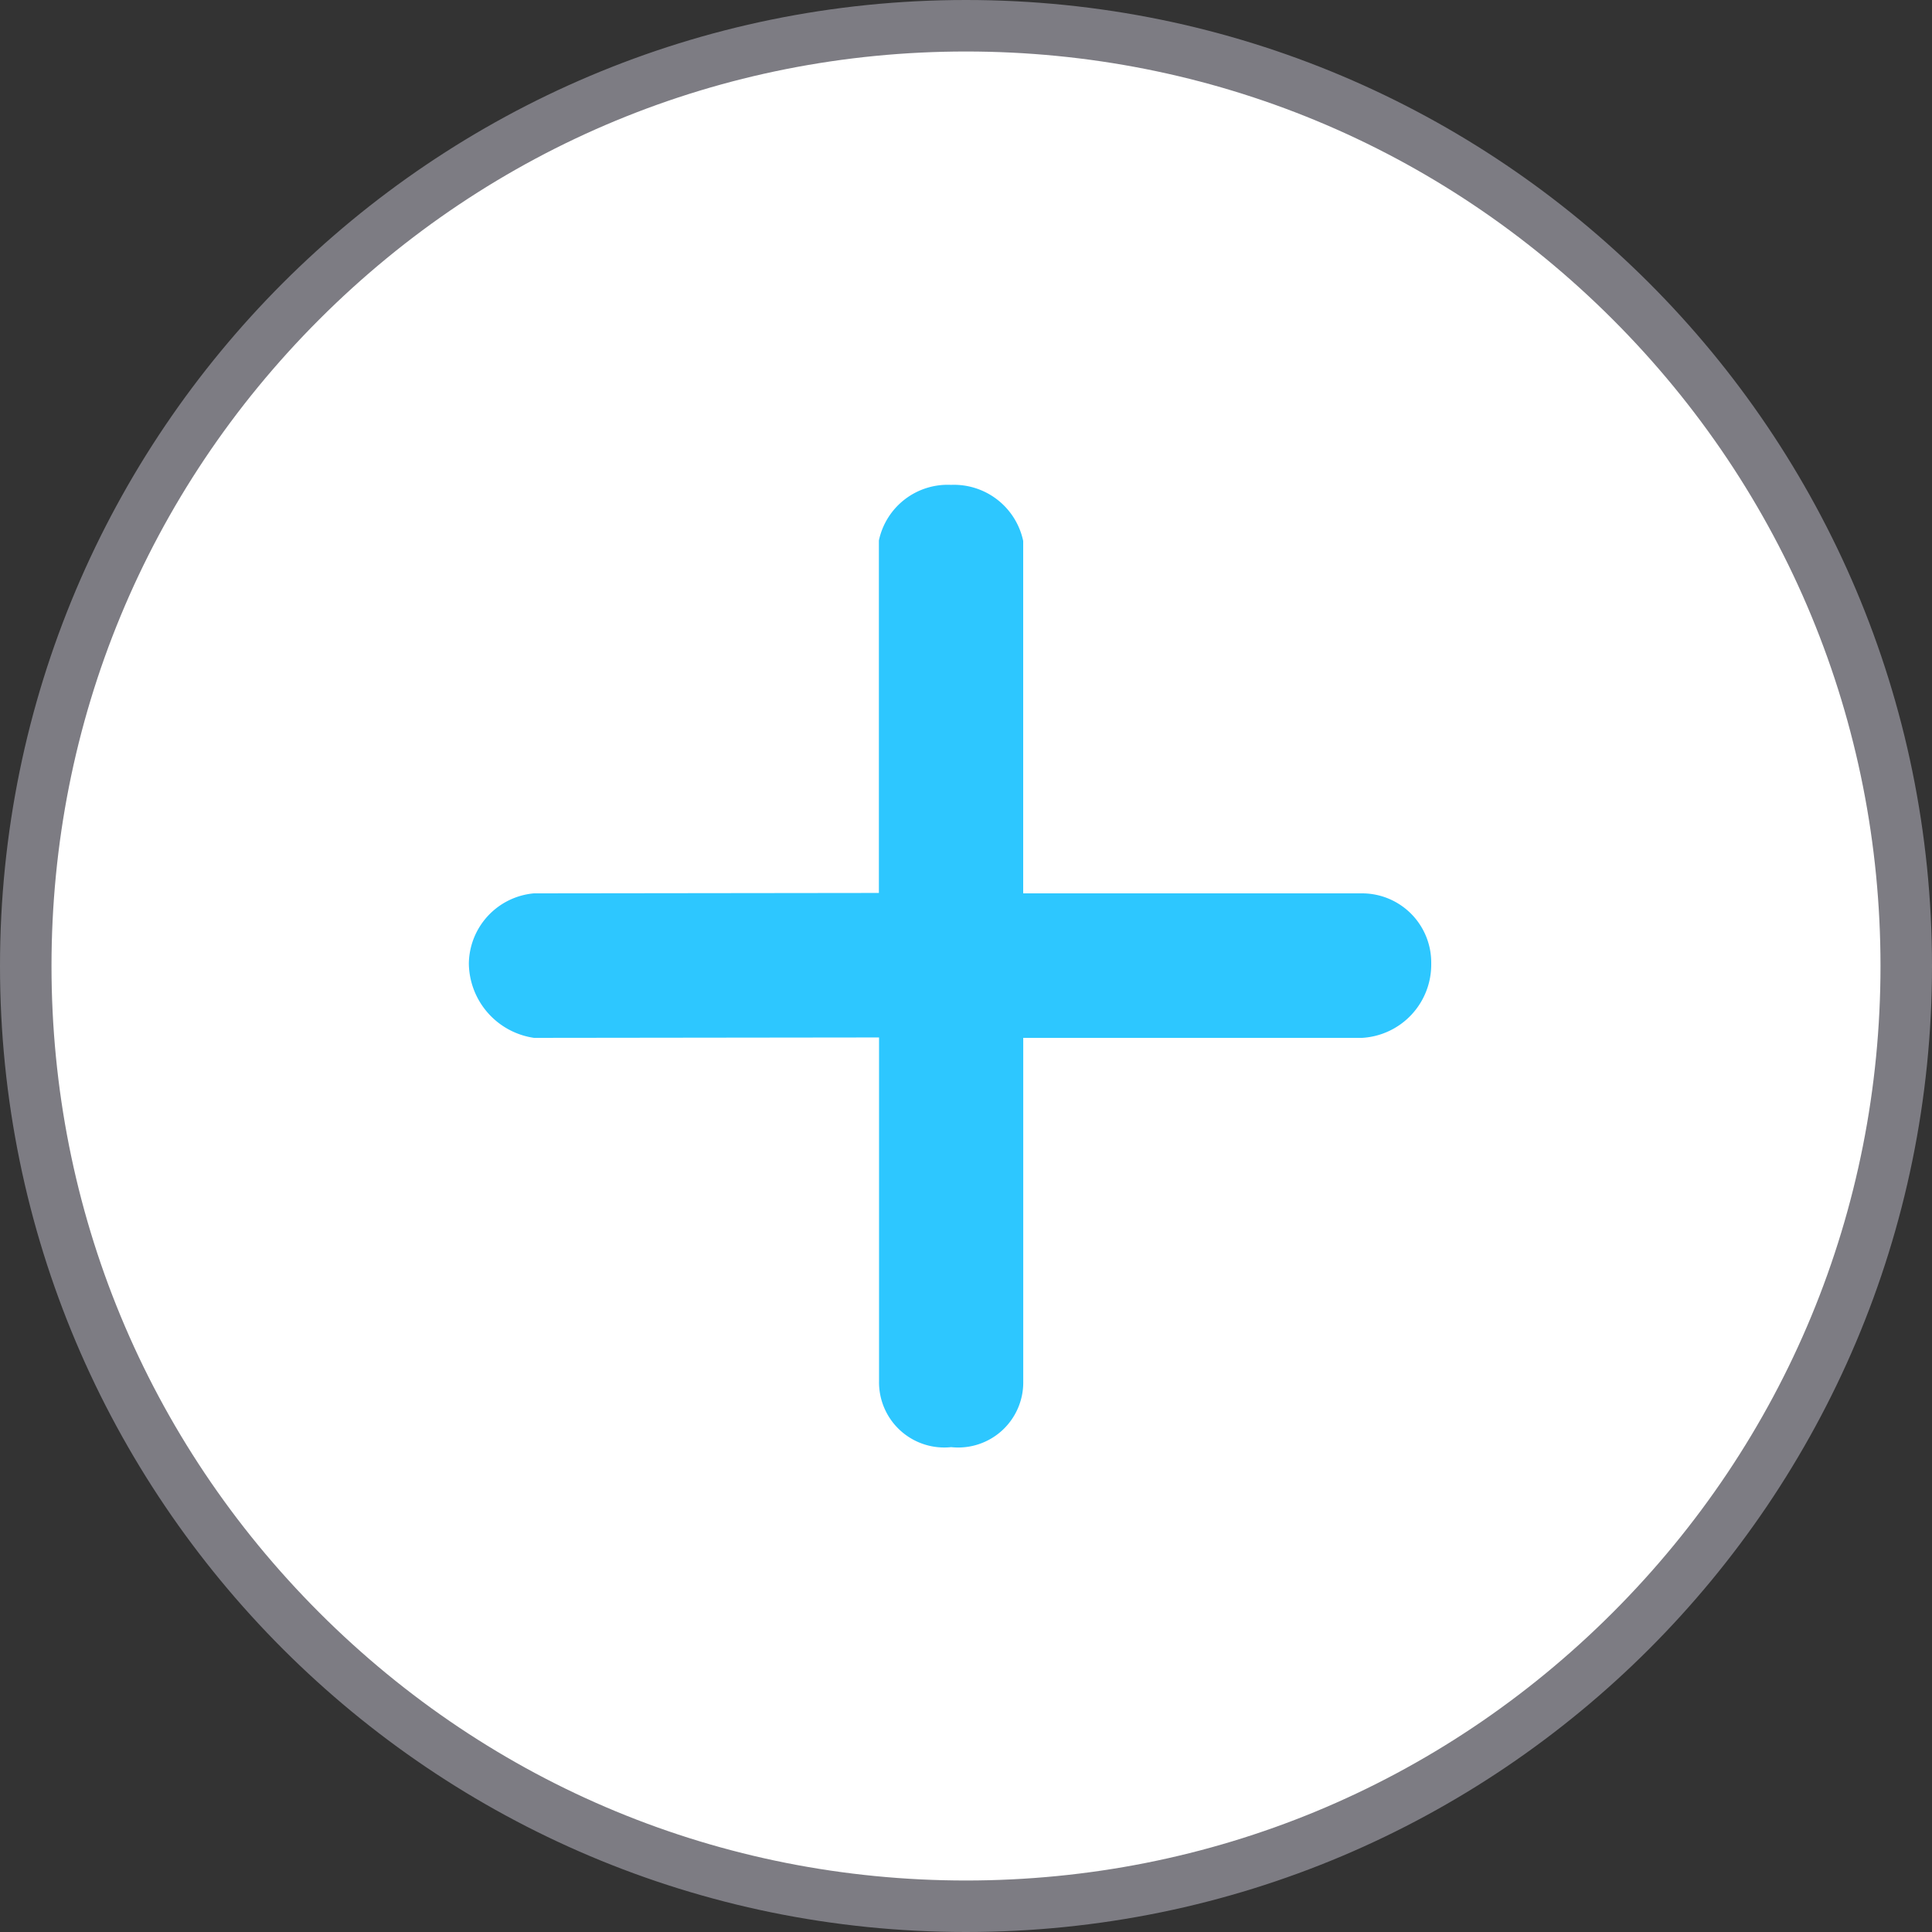 <svg id="Group_307" data-name="Group 307" xmlns="http://www.w3.org/2000/svg" width="37.515" height="37.515" viewBox="0 0 37.515 37.515">
  <rect x="0" y="0" width="37.515" height="37.515" fill="#333333" stroke="none"/>
  <g id="Path_1096" data-name="Path 1096" transform="translate(0)" fill="#fff">
    <path d="M 18.757 37.015 C 16.292 37.015 13.902 36.532 11.651 35.58 C 9.477 34.661 7.524 33.344 5.847 31.667 C 4.171 29.991 2.854 28.038 1.935 25.864 C 0.983 23.613 0.5 21.222 0.5 18.757 C 0.5 16.292 0.983 13.902 1.935 11.651 C 2.854 9.477 4.171 7.524 5.847 5.847 C 7.524 4.171 9.477 2.854 11.651 1.935 C 13.902 0.983 16.292 0.5 18.757 0.5 C 21.222 0.5 23.613 0.983 25.864 1.935 C 28.038 2.854 29.991 4.171 31.667 5.847 C 33.344 7.524 34.661 9.477 35.58 11.651 C 36.532 13.902 37.015 16.292 37.015 18.757 C 37.015 21.222 36.532 23.613 35.58 25.864 C 34.661 28.038 33.344 29.991 31.667 31.667 C 29.991 33.344 28.038 34.661 25.864 35.58 C 23.613 36.532 21.222 37.015 18.757 37.015 Z" stroke="none"/>
    <path d="M 18.757 1 C 14.014 1 9.555 2.847 6.201 6.201 C 2.847 9.555 1 14.014 1 18.757 C 1 23.501 2.847 27.96 6.201 31.314 C 9.555 34.668 14.014 36.515 18.757 36.515 C 23.501 36.515 27.96 34.668 31.314 31.314 C 34.668 27.96 36.515 23.501 36.515 18.757 C 36.515 14.014 34.668 9.555 31.314 6.201 C 27.96 2.847 23.501 1 18.757 1 M 18.757 -3.814697265625e-06 C 29.117 -3.814697265625e-06 37.515 8.398 37.515 18.757 C 37.515 29.117 29.117 37.515 18.757 37.515 C 8.398 37.515 -3.814697265625e-06 29.117 -3.814697265625e-06 18.757 C -3.814697265625e-06 8.398 8.398 -3.814697265625e-06 18.757 -3.814697265625e-06 Z" stroke="none" fill="#7d7c83"/>
  </g>
  <g id="Icon_Add" data-name="Icon / Add" transform="translate(9.104 9.415)">
    <path id="Path" d="M17.343,7.932H10.764V1.089A1.374,1.374,0,0,0,9.362,0a1.365,1.365,0,0,0-1.4,1.08V7.924l-6.7.008A1.387,1.387,0,0,0,0,9.293a1.478,1.478,0,0,0,1.265,1.445l6.7-.008v6.675a1.266,1.266,0,0,0,1.4,1.28,1.263,1.263,0,0,0,1.4-1.272V10.738h6.579a1.425,1.425,0,0,0,1.343-1.445A1.343,1.343,0,0,0,17.343,7.932Z" fill="#2dc7ff"/>
  </g>
</svg>
